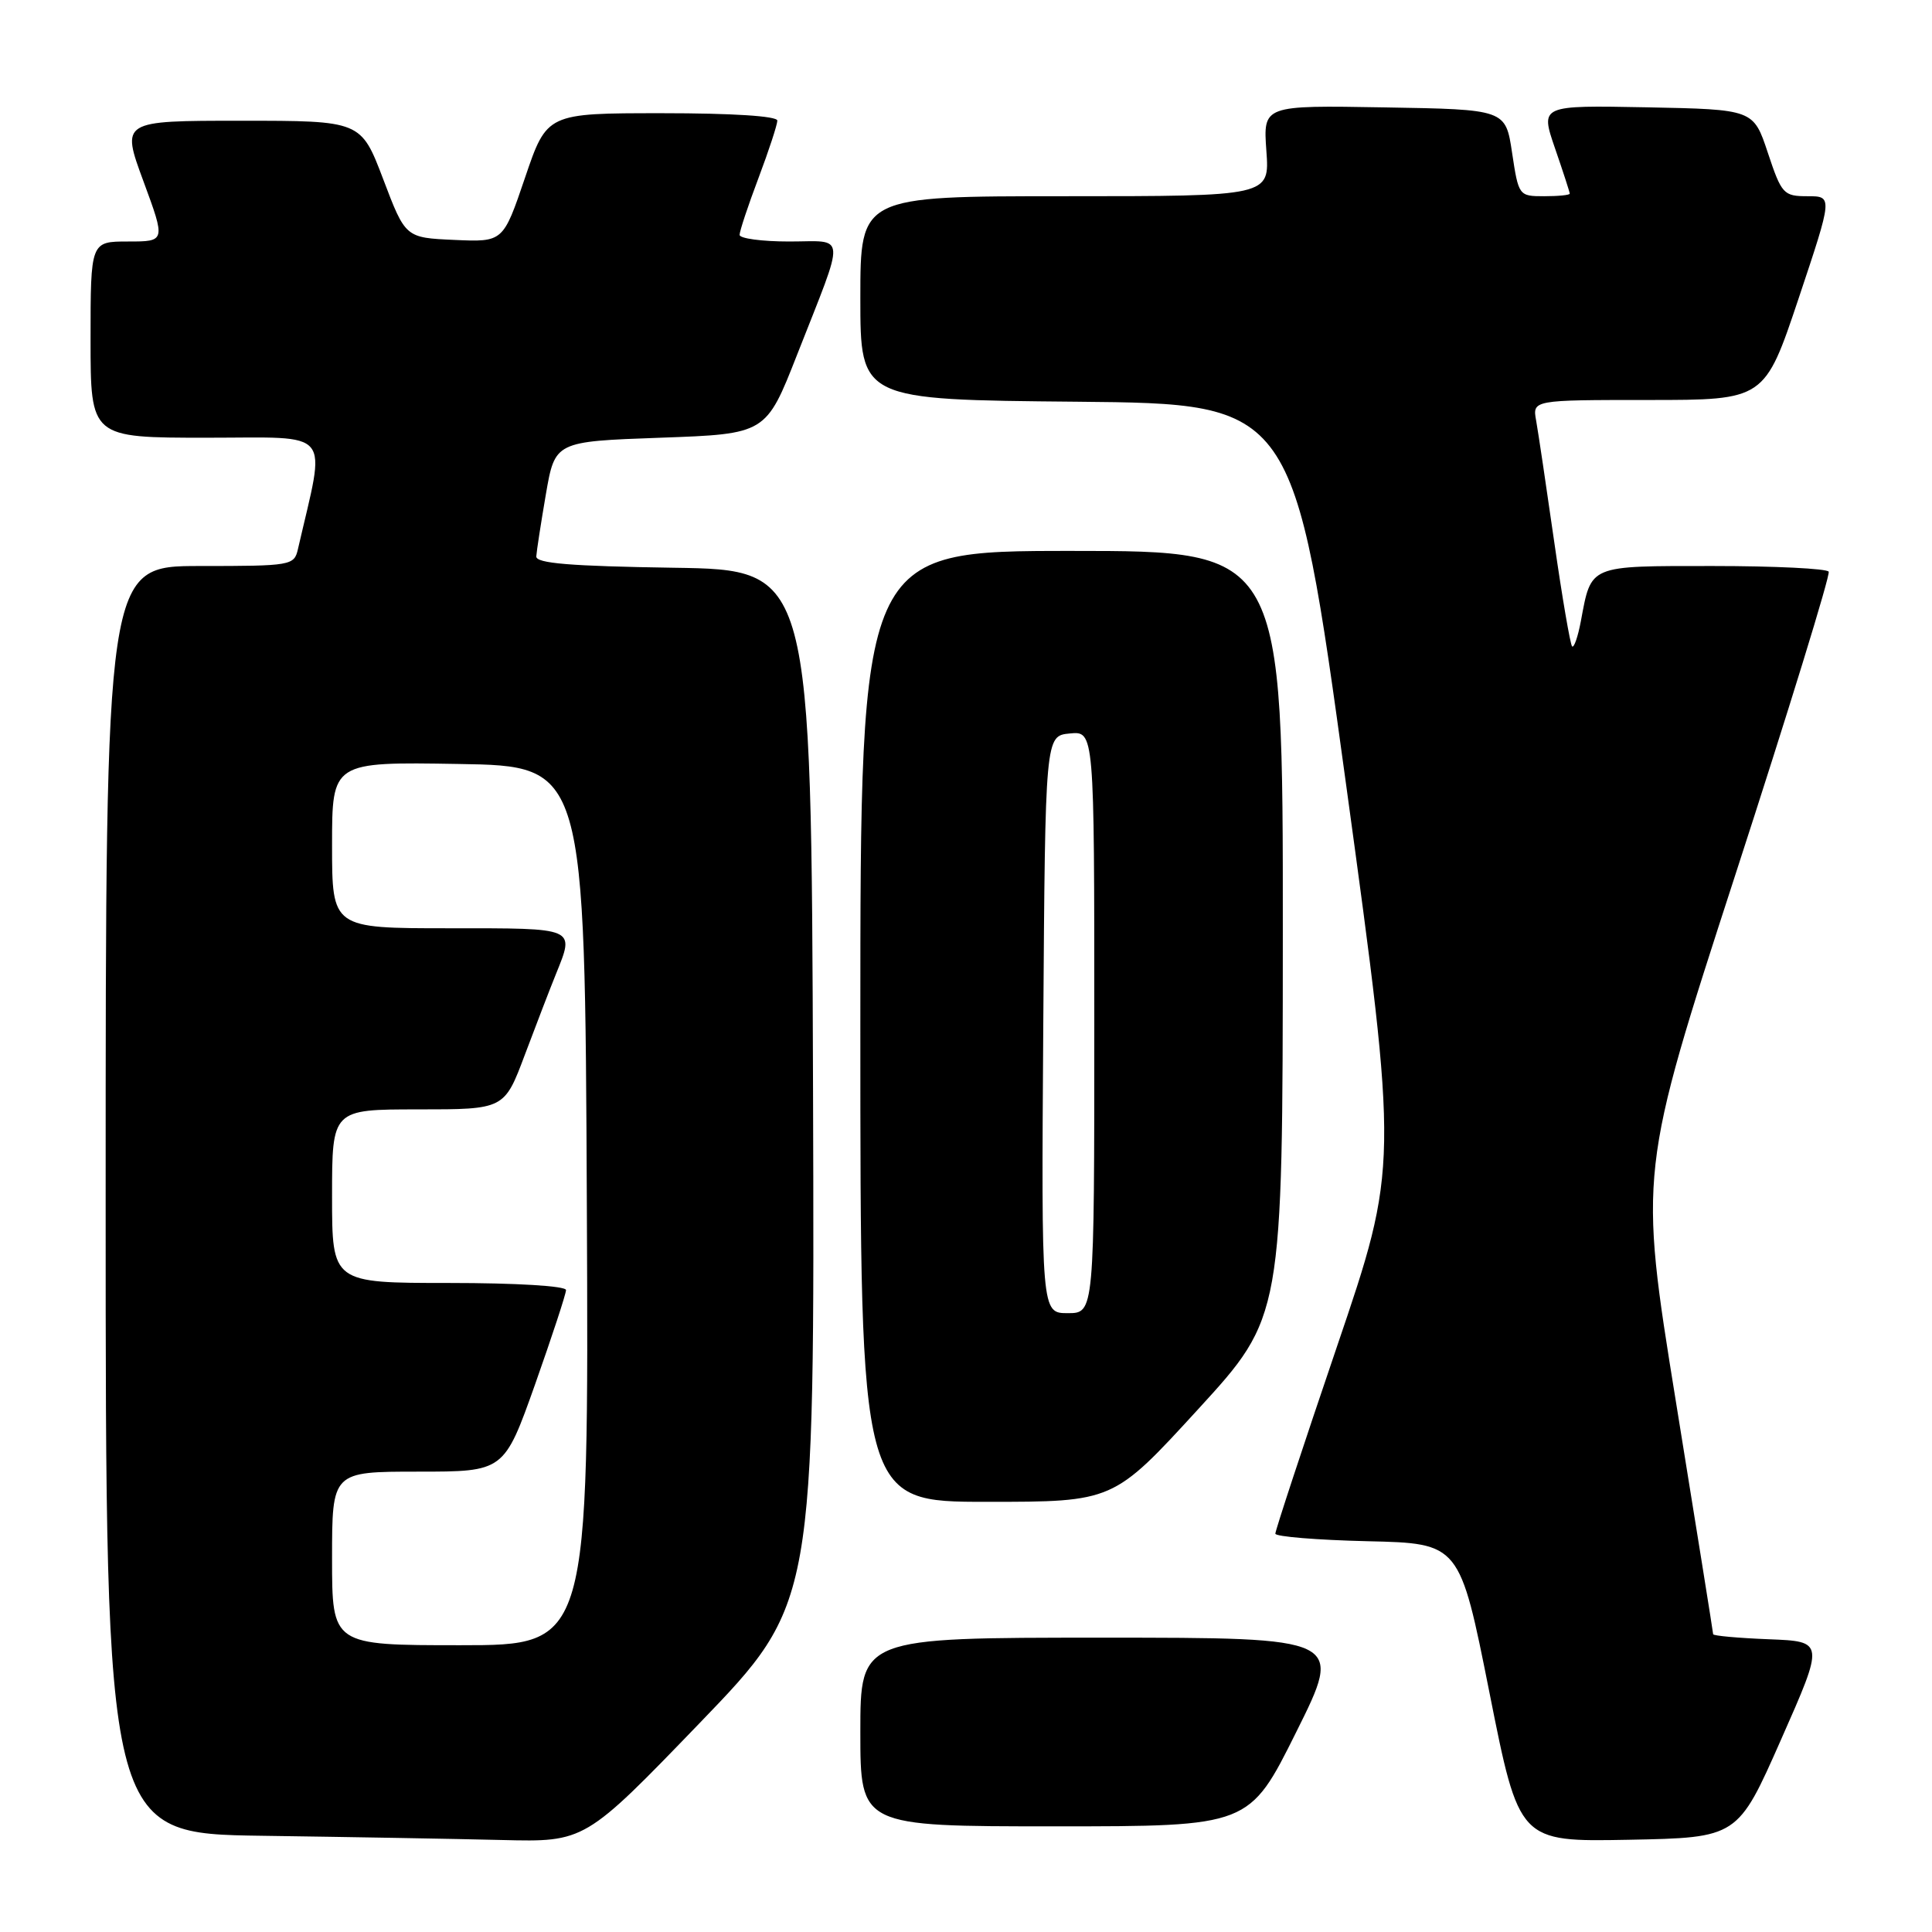 <?xml version="1.0" encoding="UTF-8" standalone="no"?>
<!DOCTYPE svg PUBLIC "-//W3C//DTD SVG 1.1//EN" "http://www.w3.org/Graphics/SVG/1.1/DTD/svg11.dtd" >
<svg xmlns="http://www.w3.org/2000/svg" xmlns:xlink="http://www.w3.org/1999/xlink" version="1.1" viewBox="0 0 256 256">
 <g >
 <path fill="currentColor"
d=" M 92.73 228.29 C 107.95 212.50 107.95 212.50 107.73 144.00 C 107.50 75.50 107.50 75.50 89.25 75.23 C 75.60 75.02 71.02 74.65 71.06 73.73 C 71.10 73.05 71.67 69.35 72.33 65.50 C 73.54 58.50 73.54 58.50 87.52 58.00 C 101.50 57.50 101.50 57.50 105.62 47.00 C 112.12 30.45 112.22 32.00 104.57 32.00 C 100.96 32.00 98.00 31.60 98.00 31.12 C 98.00 30.63 99.12 27.25 100.50 23.60 C 101.88 19.94 103.00 16.51 103.00 15.98 C 103.00 15.38 97.01 15.00 87.74 15.00 C 72.47 15.00 72.47 15.00 69.57 23.54 C 66.67 32.08 66.67 32.08 60.20 31.79 C 53.72 31.50 53.72 31.50 50.78 23.75 C 47.83 16.00 47.83 16.00 31.94 16.00 C 16.05 16.00 16.05 16.00 19.00 24.00 C 21.95 32.00 21.95 32.00 16.97 32.00 C 12.00 32.00 12.00 32.00 12.00 45.00 C 12.00 58.00 12.00 58.00 27.41 58.00 C 44.36 58.00 43.20 56.59 39.48 72.75 C 38.98 74.94 38.60 75.00 26.48 75.00 C 14.00 75.00 14.00 75.00 14.00 158.98 C 14.00 242.96 14.00 242.96 34.75 243.25 C 46.16 243.41 60.45 243.66 66.50 243.81 C 77.50 244.08 77.50 244.08 92.73 228.29 Z  M 236.00 230.50 C 241.75 217.50 241.75 217.50 234.38 217.21 C 230.32 217.05 227.00 216.75 227.00 216.54 C 227.00 216.34 224.78 202.48 222.07 185.75 C 217.15 155.33 217.15 155.33 229.94 115.92 C 236.98 94.24 242.55 76.16 242.31 75.75 C 242.07 75.34 235.17 75.00 226.98 75.00 C 210.39 75.00 210.88 74.80 209.47 82.32 C 209.08 84.39 208.56 85.89 208.31 85.65 C 208.07 85.40 207.00 79.19 205.95 71.85 C 204.90 64.51 203.82 57.26 203.55 55.75 C 203.05 53.00 203.05 53.00 218.44 53.00 C 233.82 53.00 233.82 53.00 238.34 39.50 C 242.85 26.00 242.85 26.00 239.51 26.00 C 236.33 26.00 236.07 25.72 234.25 20.25 C 232.34 14.50 232.34 14.50 218.21 14.22 C 204.09 13.95 204.09 13.95 206.04 19.63 C 207.12 22.76 208.00 25.47 208.00 25.66 C 208.00 25.85 206.48 26.00 204.61 26.00 C 201.26 26.00 201.22 25.95 200.36 20.25 C 199.50 14.50 199.50 14.50 183.43 14.23 C 167.37 13.95 167.37 13.95 167.80 19.98 C 168.24 26.00 168.24 26.00 141.12 26.00 C 114.00 26.00 114.00 26.00 114.00 39.48 C 114.00 52.97 114.00 52.97 142.72 53.23 C 171.44 53.50 171.44 53.50 178.37 104.00 C 185.29 154.50 185.29 154.50 177.13 178.50 C 172.64 191.70 168.98 202.82 168.99 203.22 C 168.99 203.61 174.50 204.06 181.21 204.22 C 193.42 204.50 193.42 204.50 197.36 224.28 C 201.29 244.05 201.29 244.05 215.77 243.78 C 230.26 243.50 230.26 243.50 236.00 230.50 Z  M 171.76 229.50 C 177.99 217.00 177.99 217.00 145.99 217.00 C 114.00 217.00 114.00 217.00 114.00 229.50 C 114.00 242.00 114.00 242.00 139.77 242.00 C 165.54 242.00 165.54 242.00 171.76 229.50 Z  M 158.74 186.75 C 169.96 174.50 169.96 174.50 169.98 123.75 C 170.00 73.00 170.00 73.00 142.00 73.00 C 114.00 73.00 114.00 73.00 114.00 136.00 C 114.00 199.00 114.00 199.00 130.76 199.00 C 147.52 199.00 147.52 199.00 158.74 186.75 Z  M 44.00 206.50 C 44.00 195.00 44.00 195.00 55.40 195.00 C 66.79 195.00 66.79 195.00 70.90 183.44 C 73.15 177.07 75.00 171.45 75.00 170.94 C 75.00 170.40 68.45 170.00 59.50 170.00 C 44.00 170.00 44.00 170.00 44.00 158.50 C 44.00 147.00 44.00 147.00 55.41 147.00 C 66.83 147.00 66.83 147.00 69.55 139.75 C 71.05 135.76 72.89 130.98 73.64 129.13 C 76.17 122.85 76.51 123.00 59.50 123.00 C 44.00 123.00 44.00 123.00 44.00 111.98 C 44.00 100.95 44.00 100.95 60.75 101.23 C 77.50 101.50 77.50 101.50 77.76 159.75 C 78.02 218.00 78.02 218.00 61.01 218.00 C 44.00 218.00 44.00 218.00 44.00 206.50 Z  M 138.24 135.75 C 138.50 97.50 138.50 97.50 141.75 97.19 C 145.00 96.87 145.00 96.87 145.00 135.44 C 145.00 174.00 145.00 174.00 141.49 174.00 C 137.98 174.00 137.98 174.00 138.24 135.75 Z "/>
</g>
</svg>
